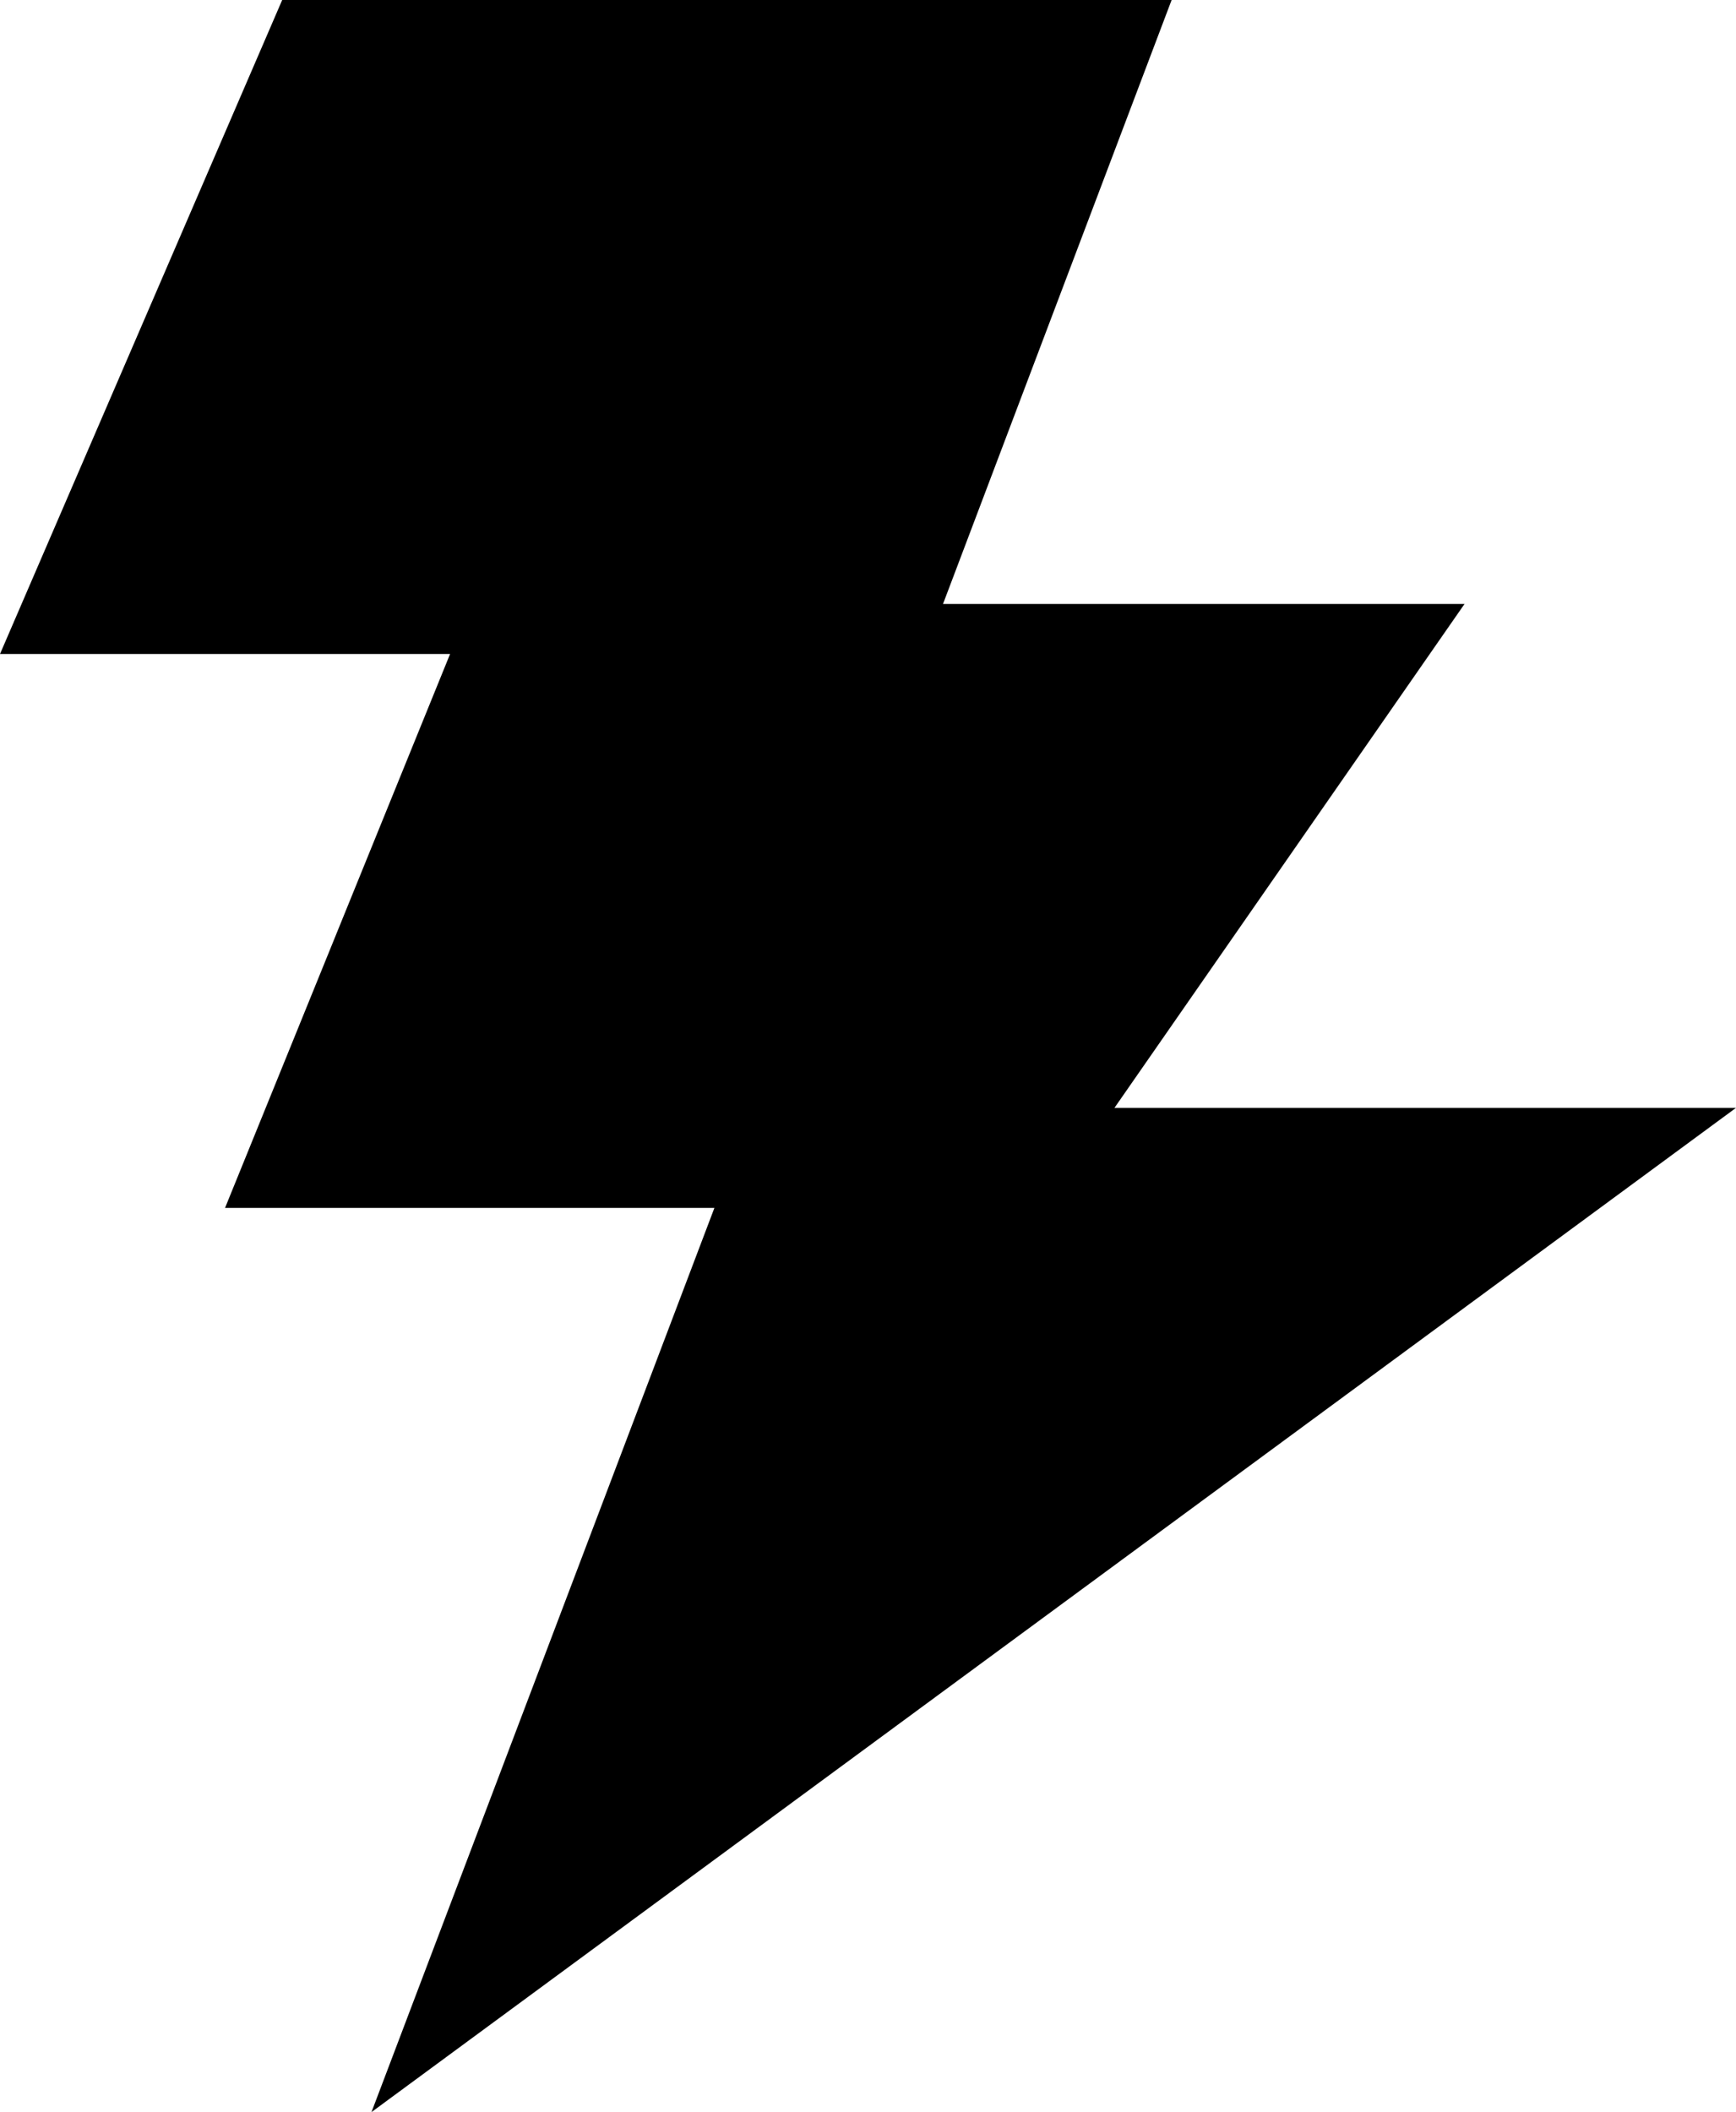 <?xml version="1.0" encoding="UTF-8" standalone="no"?>
<svg xmlns:xlink="http://www.w3.org/1999/xlink" height="29.55px" width="24.3px" xmlns="http://www.w3.org/2000/svg">
  <g transform="matrix(1.0, 0.0, 0.0, 1.0, -213.25, -153.2)">
    <path d="M216.4 170.1 L219.55 162.35 213.25 162.35 217.2 153.2 229.65 153.2 226.45 161.65 233.75 161.65 228.85 168.7 237.55 168.7 218.45 182.75 223.25 170.1 216.4 170.1" fill="#000000" fill-rule="evenodd" stroke="none"/>
  </g>
</svg>
